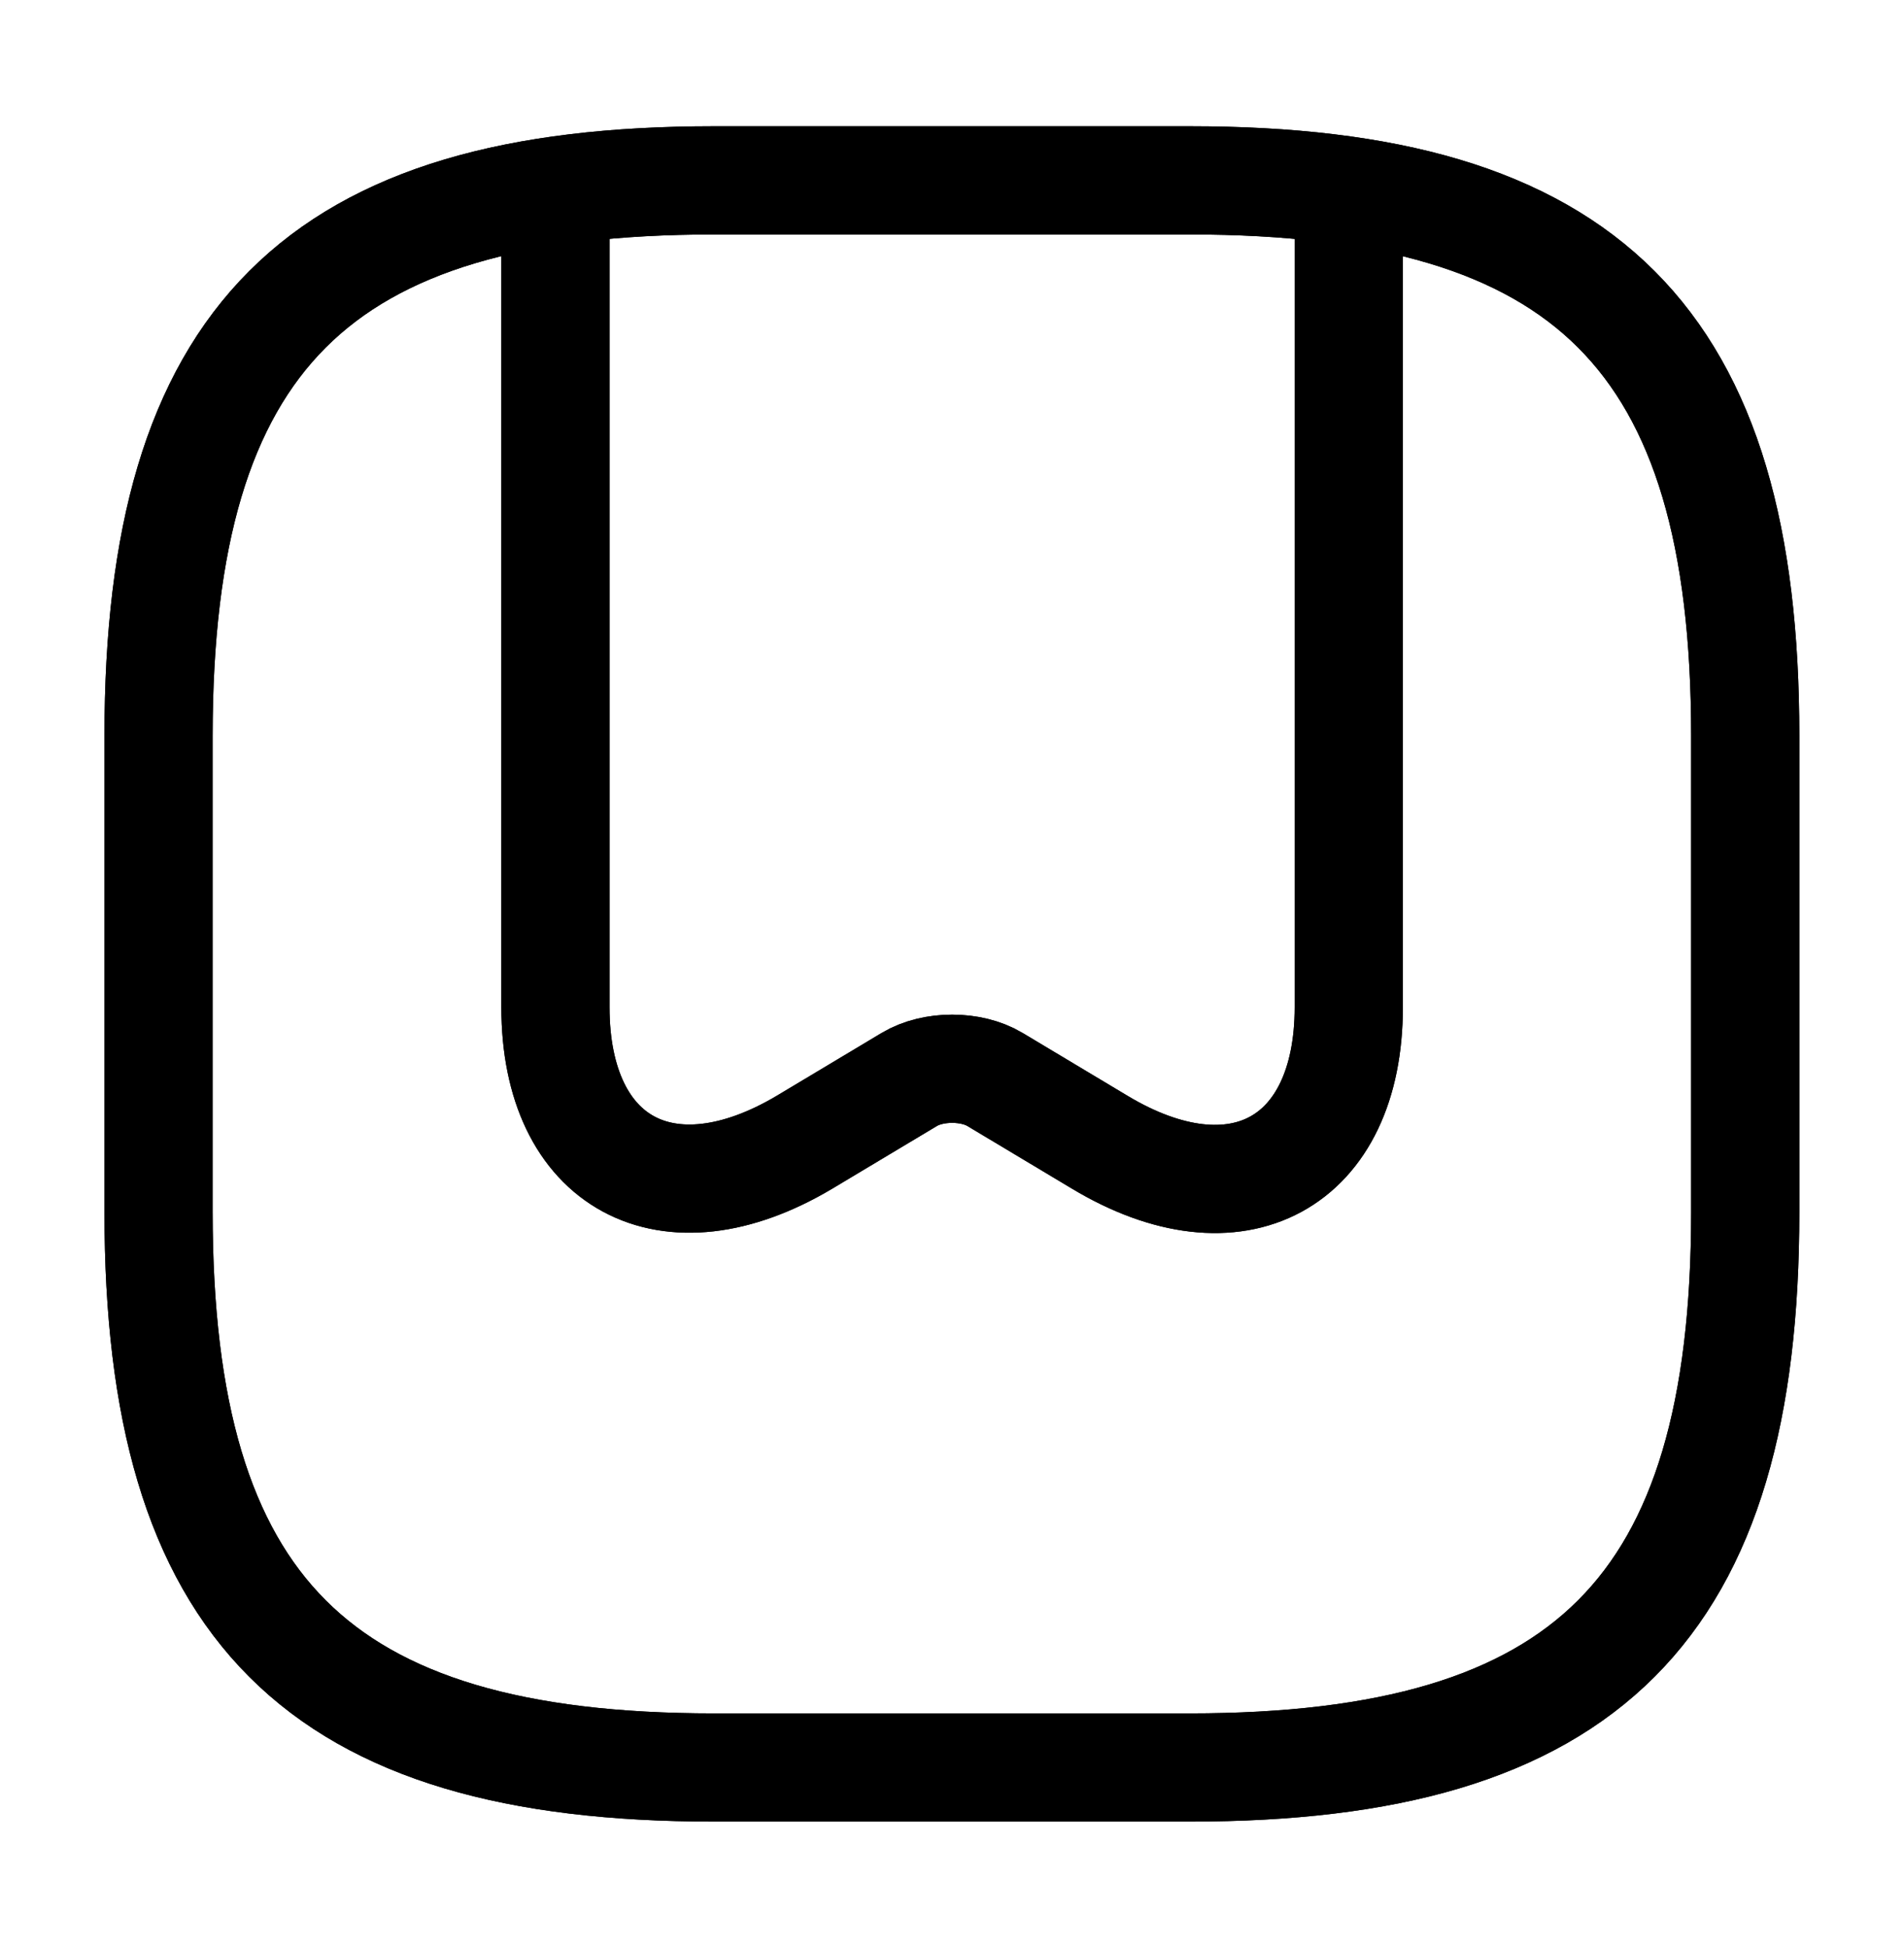 <svg width="44" height="45" viewBox="0 0 44 45" fill="none" xmlns="http://www.w3.org/2000/svg">
<path d="M16.497 40.833H27.497C36.664 40.833 40.331 37.167 40.331 28V17C40.331 7.833 36.664 4.167 27.497 4.167H16.497C7.331 4.167 3.664 7.833 3.664 17V28C3.664 37.167 7.331 40.833 16.497 40.833Z" stroke="black" stroke-width="2.5" stroke-linecap="round" stroke-linejoin="round"/>
<path d="M31.169 4.973V23.27C31.169 26.881 28.584 28.293 25.413 26.387L22.993 24.938C22.443 24.608 21.563 24.608 21.013 24.938L18.593 26.387C15.421 28.275 12.836 26.881 12.836 23.27V4.973" stroke="black" stroke-width="2.5" stroke-linecap="round" stroke-linejoin="round"/>
<path d="M16.497 40.833H27.497C36.664 40.833 40.331 37.167 40.331 28V17C40.331 7.833 36.664 4.167 27.497 4.167H16.497C7.331 4.167 3.664 7.833 3.664 17V28C3.664 37.167 7.331 40.833 16.497 40.833Z" stroke="black" stroke-width="2.5" stroke-linecap="round" stroke-linejoin="round"/>
<path d="M31.169 4.973V23.27C31.169 26.881 28.584 28.293 25.413 26.387L22.993 24.938C22.443 24.608 21.563 24.608 21.013 24.938L18.593 26.387C15.421 28.275 12.836 26.881 12.836 23.27V4.973" stroke="black" stroke-width="2.5" stroke-linecap="round" stroke-linejoin="round"/>
</svg>
